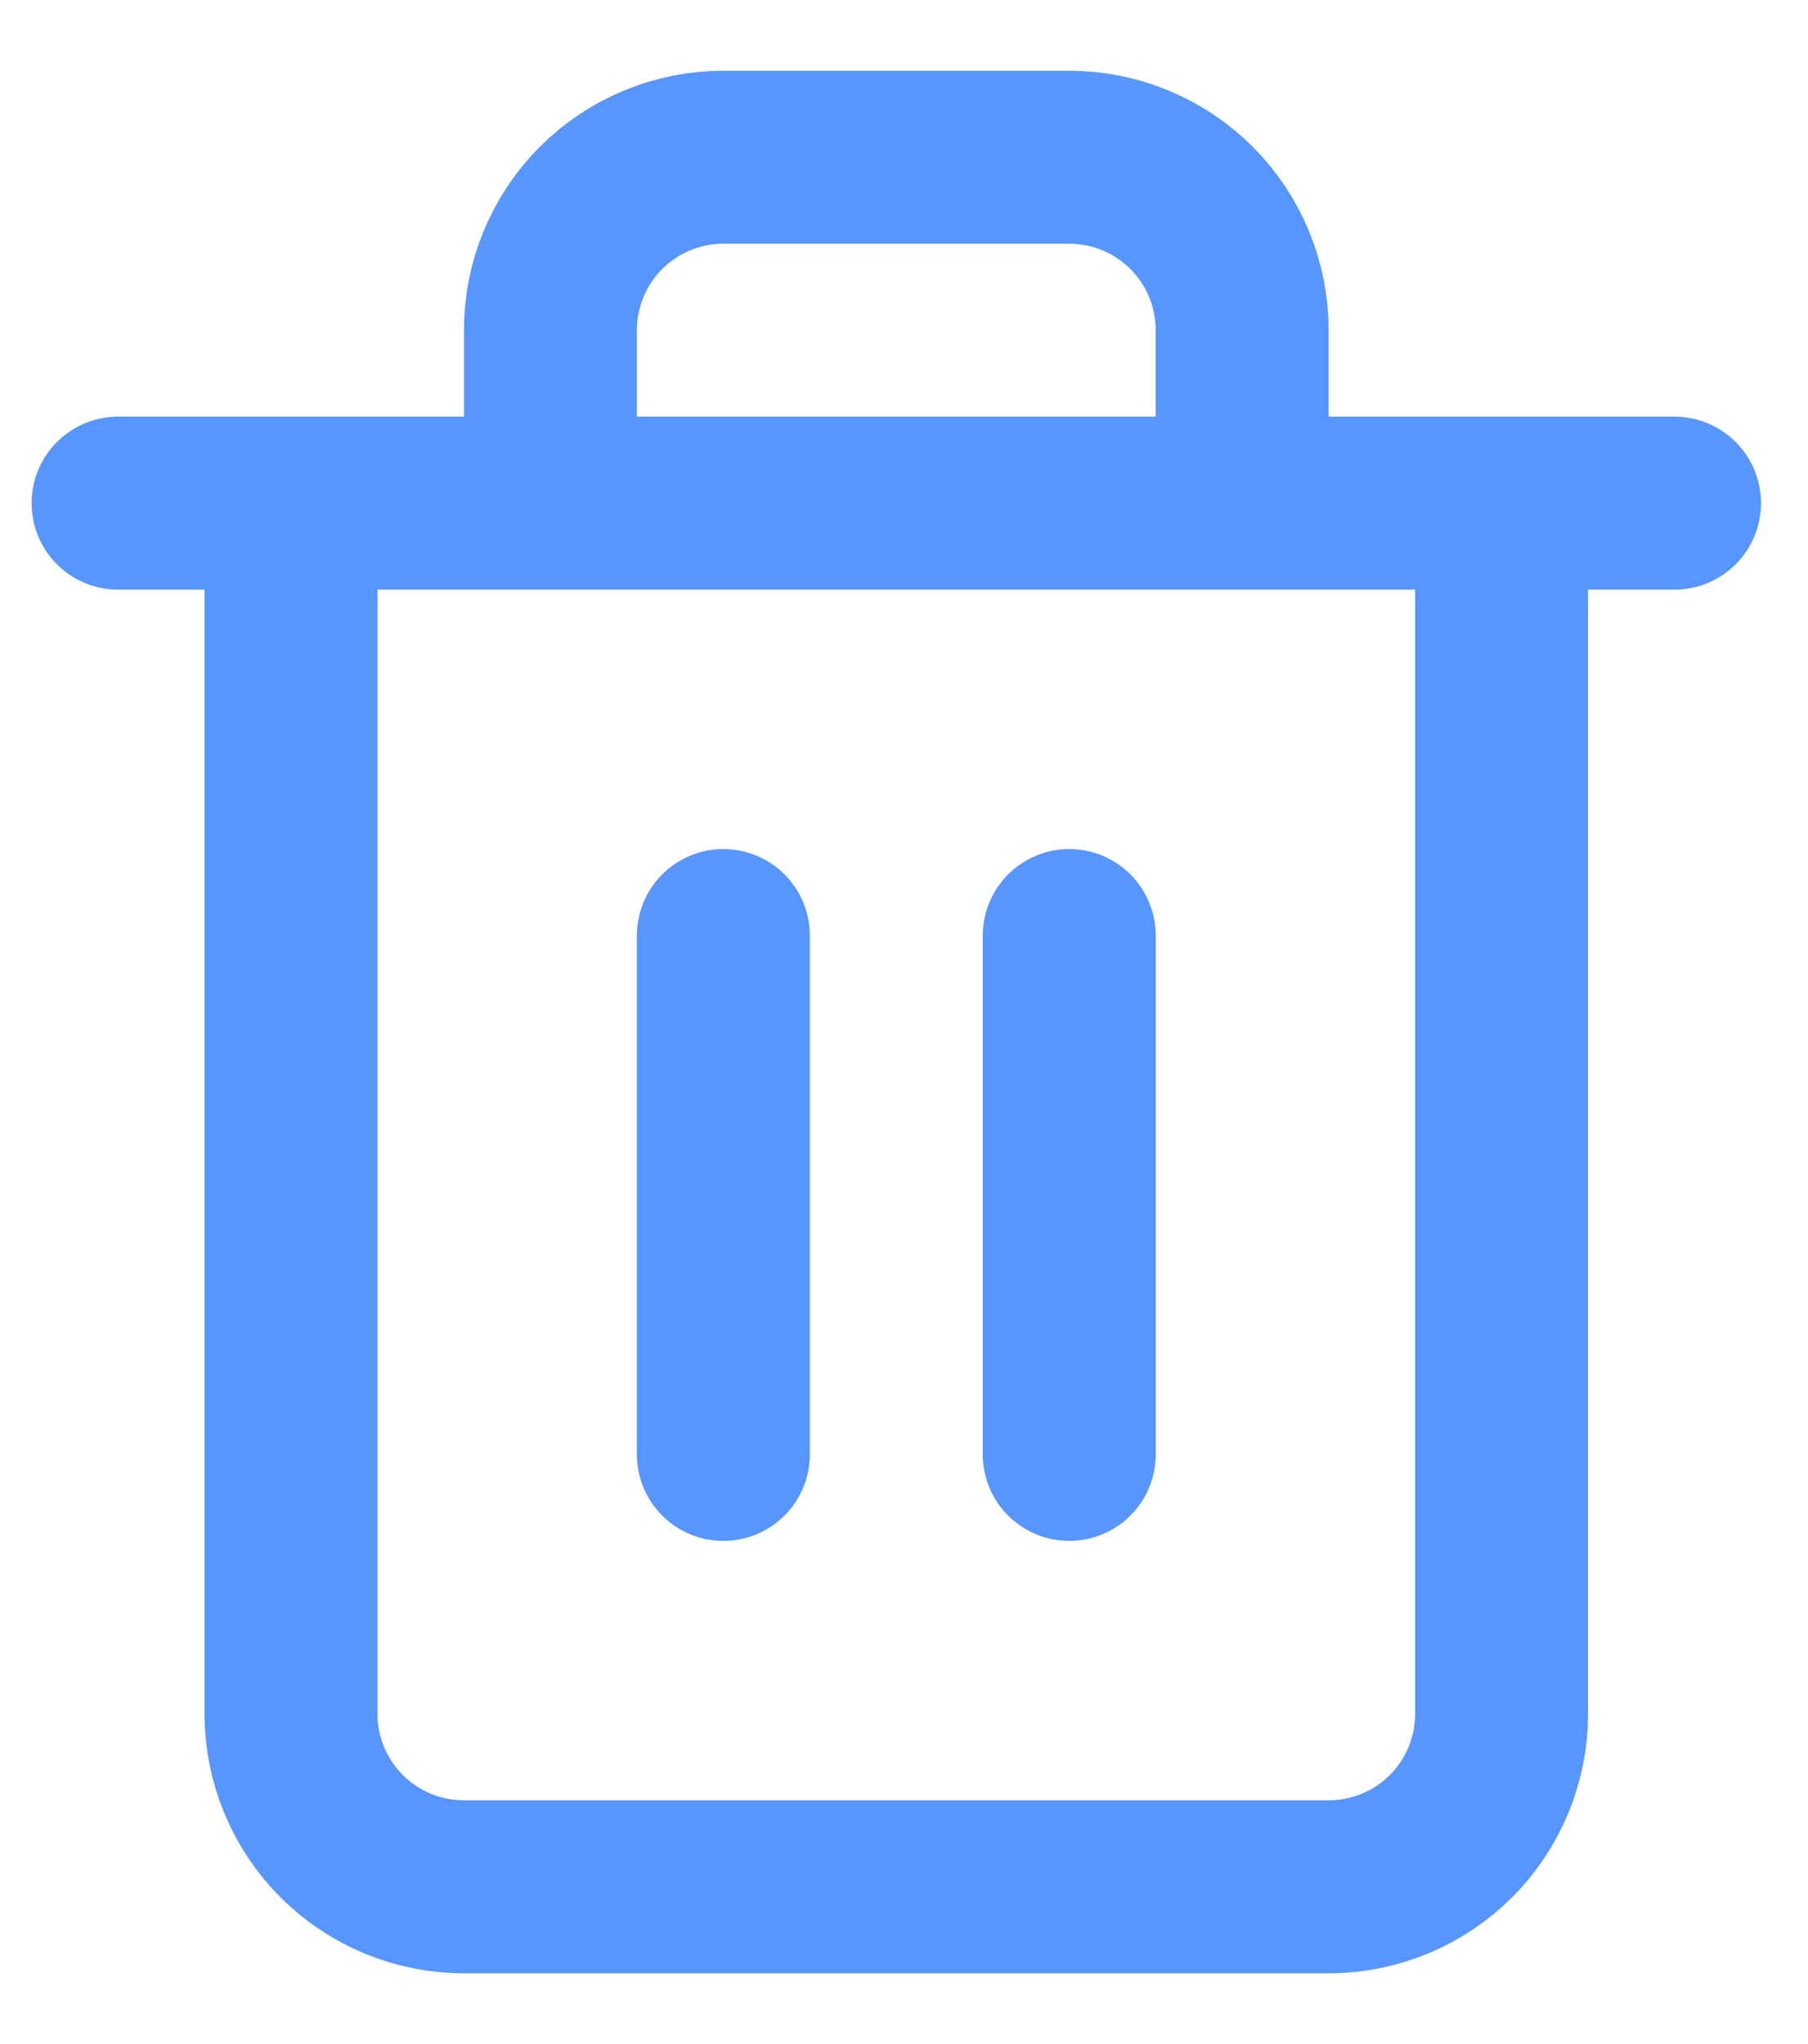 <svg width="23" height="26" viewBox="0 0 23 26" fill="none" xmlns="http://www.w3.org/2000/svg">
<path d="M1.502 6.4H3.702M3.702 6.4H21.302M3.702 6.4V21.8C3.702 22.384 3.934 22.943 4.346 23.356C4.759 23.768 5.318 24 5.902 24H16.902C17.485 24 18.045 23.768 18.458 23.356C18.87 22.943 19.102 22.384 19.102 21.8V6.4M7.002 6.4V4.2C7.002 3.617 7.234 3.057 7.646 2.644C8.059 2.232 8.618 2 9.202 2H13.602C14.185 2 14.745 2.232 15.158 2.644C15.57 3.057 15.802 3.617 15.802 4.2V6.4M9.202 11.9V18.5M13.602 11.9V18.5" stroke="#5795FF" stroke-width="2.2" stroke-linecap="round" stroke-linejoin="round"/>
</svg>
